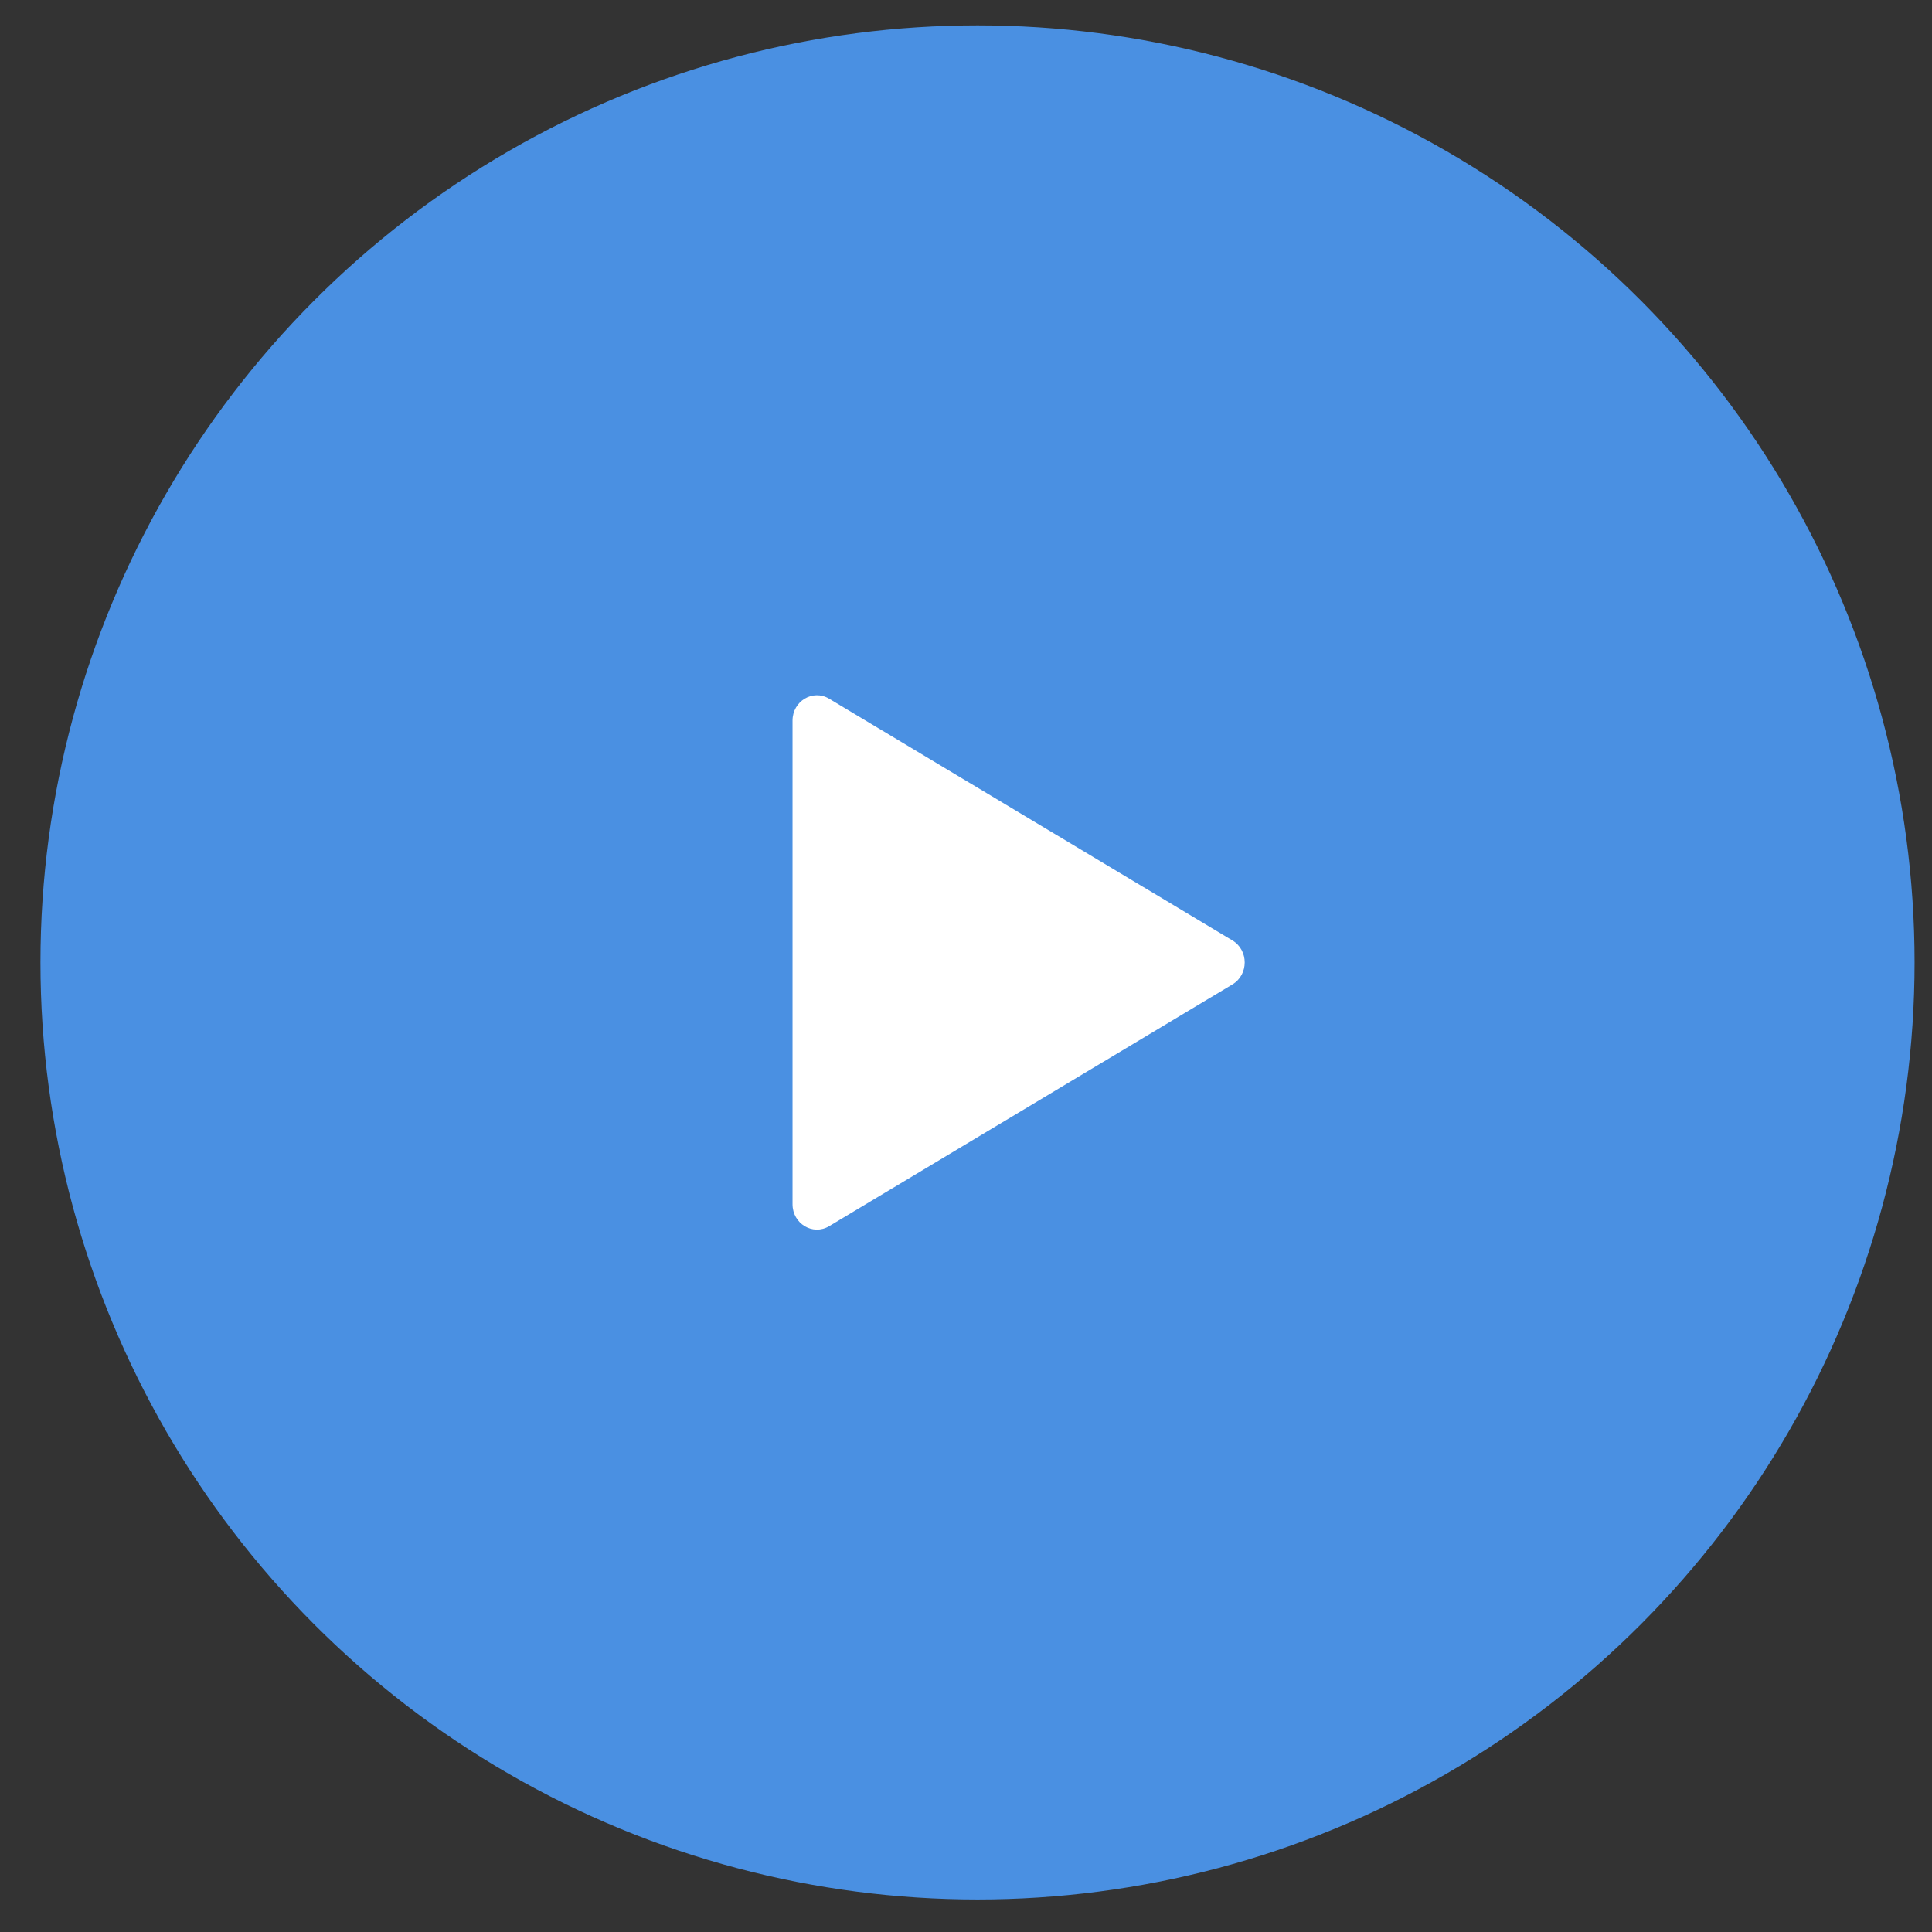 <svg width="47" height="47" viewBox="0 0 47 47" fill="none" xmlns="http://www.w3.org/2000/svg">
<rect x="0" y="0" width="47" height="47" fill="#333333" stroke="none"/>
<circle cx="23.78" cy="23.413" r="22.796" fill="#4A90E2"/>
<path d="M20.17 16.997L29.983 22.879C30.379 23.117 30.379 23.71 29.983 23.947L20.17 29.83C19.774 30.067 19.28 29.77 19.28 29.296V17.53C19.28 17.056 19.774 16.759 20.17 16.997Z" fill="white"/>
</svg>
